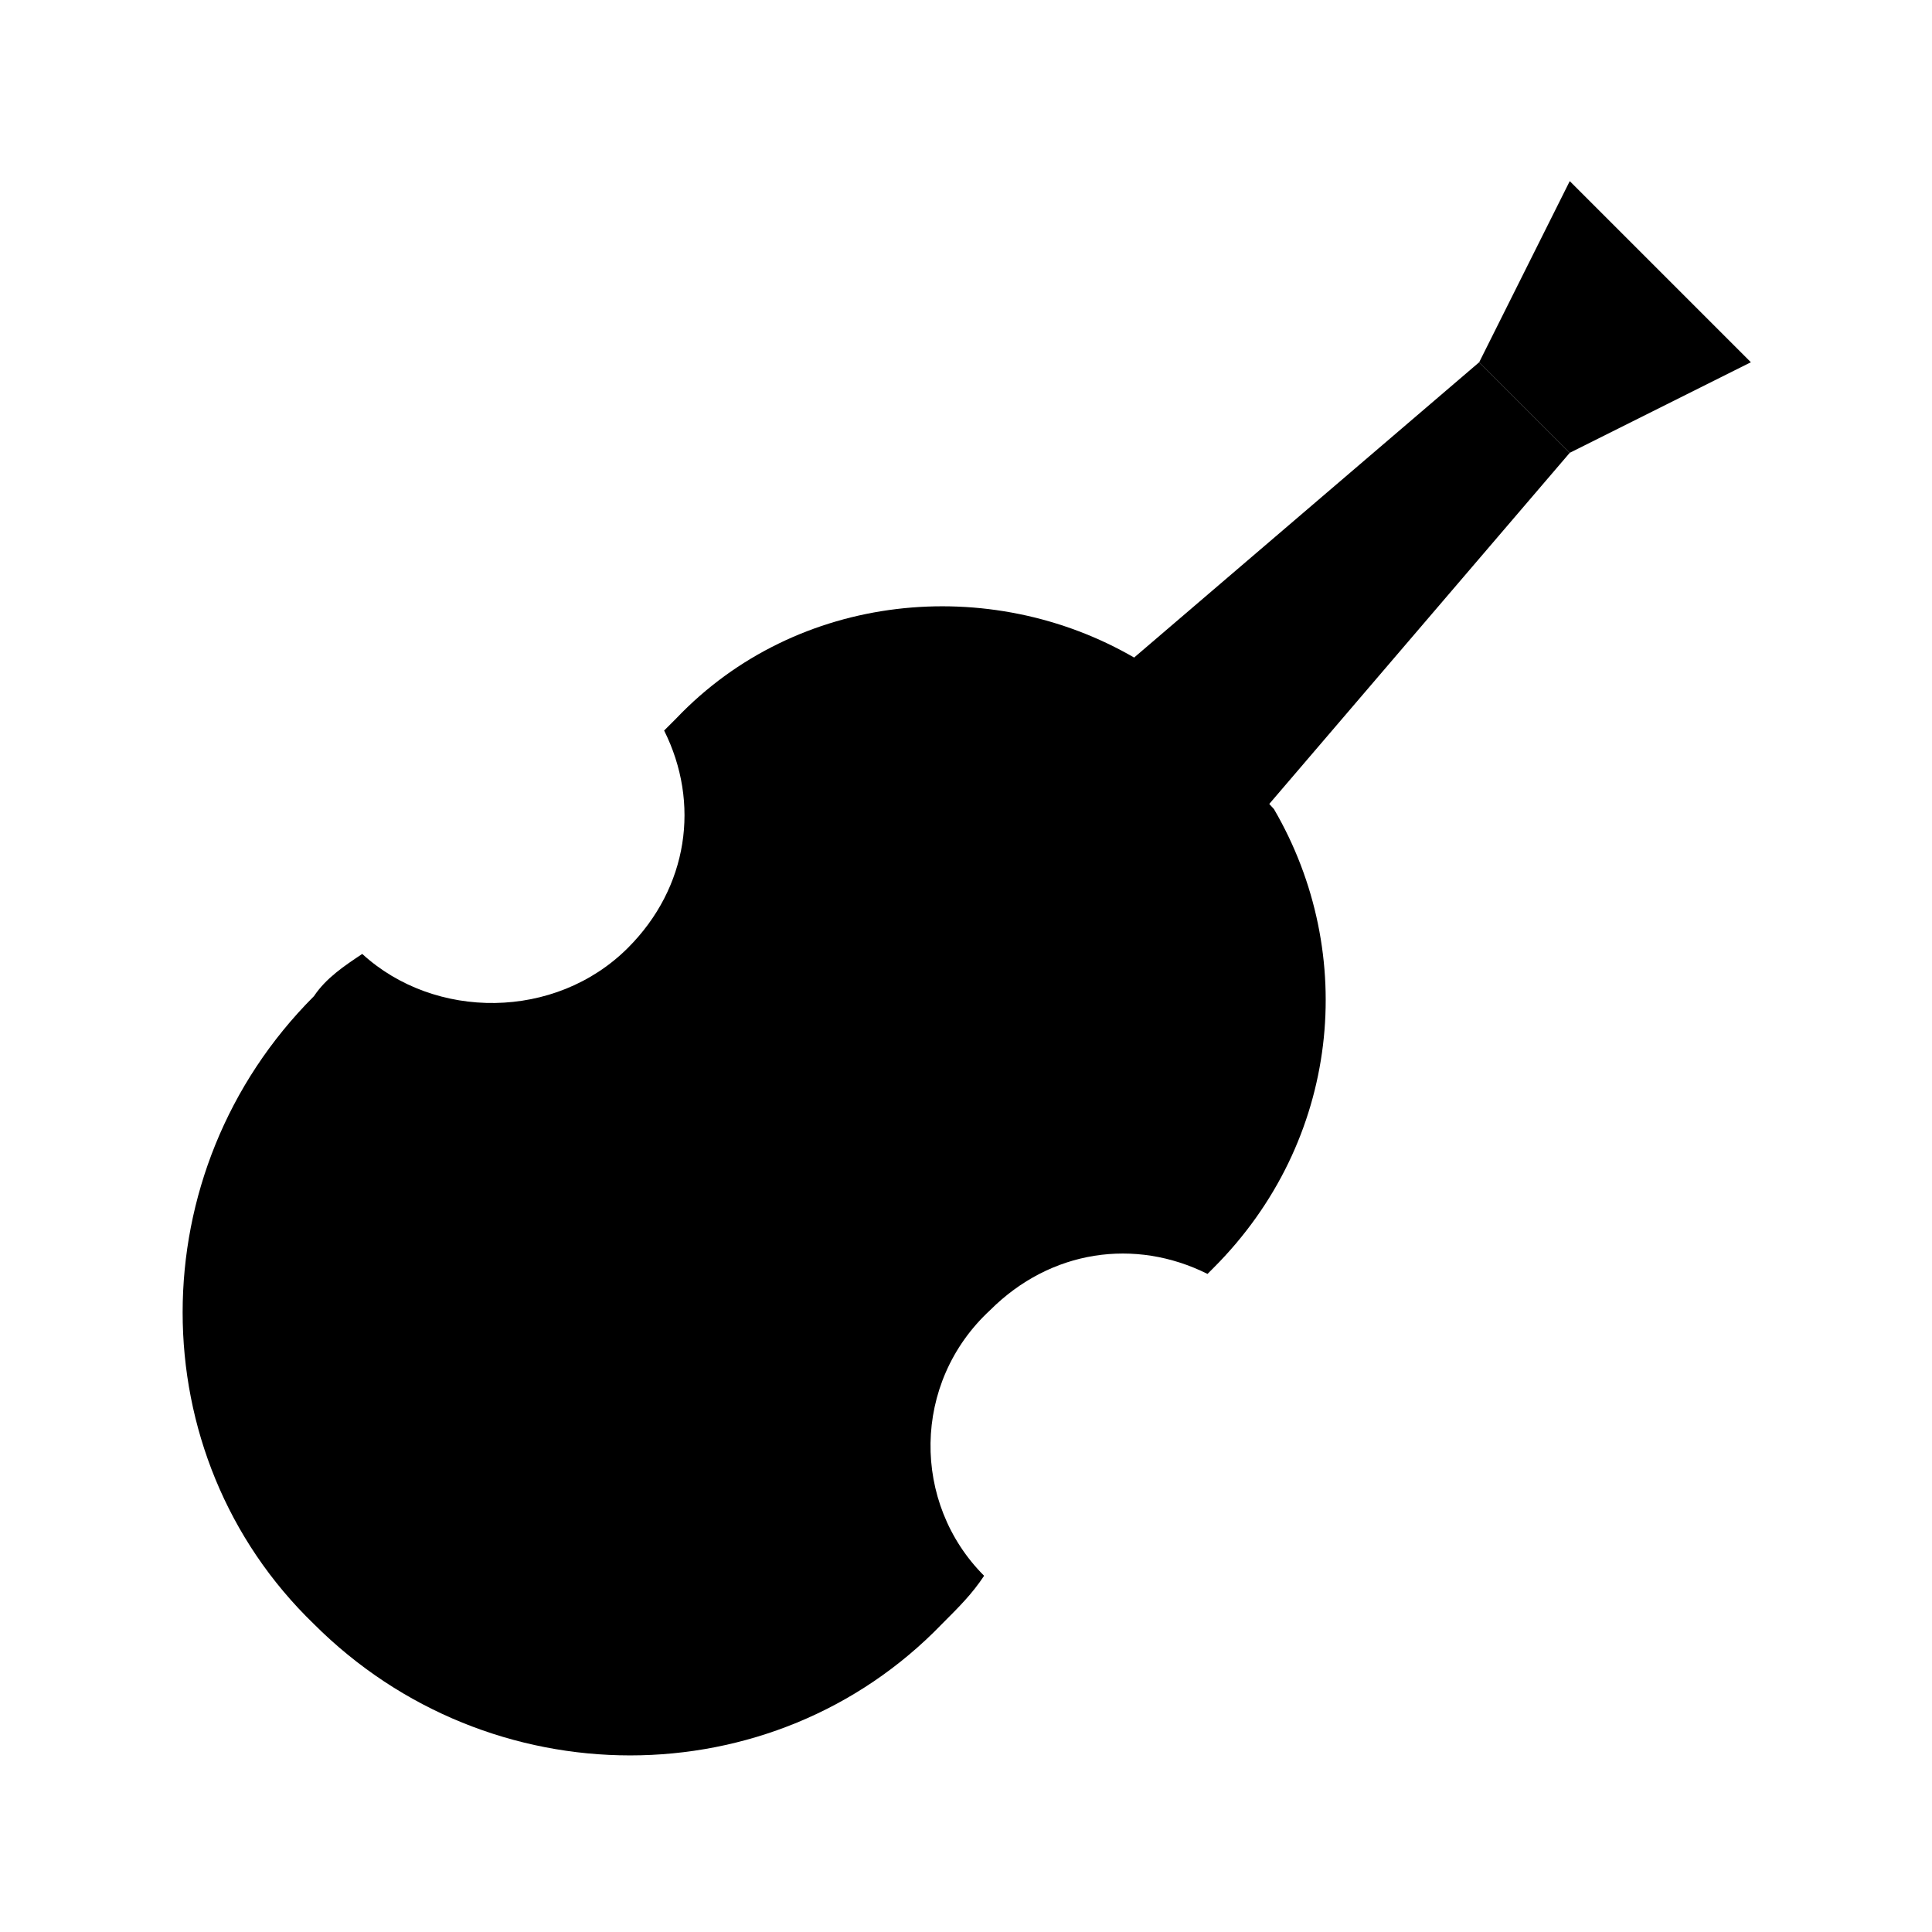 <svg xmlns="http://www.w3.org/2000/svg" version="1.1" id="violinoDesenho" viewBox="0 0 32 32" xml:space="preserve" class="st0">
    <polygon points="8.1,25.4 6.6,23.9 8.9,20.1 11.9,23.1"></polygon>
    <polygon points="24.5,6 26,7.5 17.1,17.9 14.1,14.9"></polygon>
    <polygon points="26,7.5 24.5,6 26,3 29,6"></polygon>
    <line x1="23.1" y1="4.5" x2="24.5" y2="6"></line>
    <line x1="26" y1="7.5" x2="27.5" y2="8.9"></line>
    <line x1="20.1" y1="6" x2="21.6" y2="7.5"></line>
    <line x1="24.5" y1="10.4" x2="26" y2="11.9"></line>
    <path d="M18.8,10.9c-2.4-1.4-5.6-1.1-7.6,1L11,12.1c0.6,1.2,0.4,2.6-0.6,3.6c-1.2,1.2-3.2,1.2-4.4,0.1 c-0.3,0.2-0.6,0.4-0.8,0.7c-2.9,2.9-2.9,7.6,0,10.4c2.9,2.9,7.6,2.9,10.4,0c0.3-0.3,0.5-0.5,0.7-0.8c-1.2-1.2-1.2-3.2,0.1-4.4 c1-1,2.4-1.2,3.6-0.6l0.1-0.1c2.1-2.1,2.4-5.2,1-7.6"></path>
</svg>
